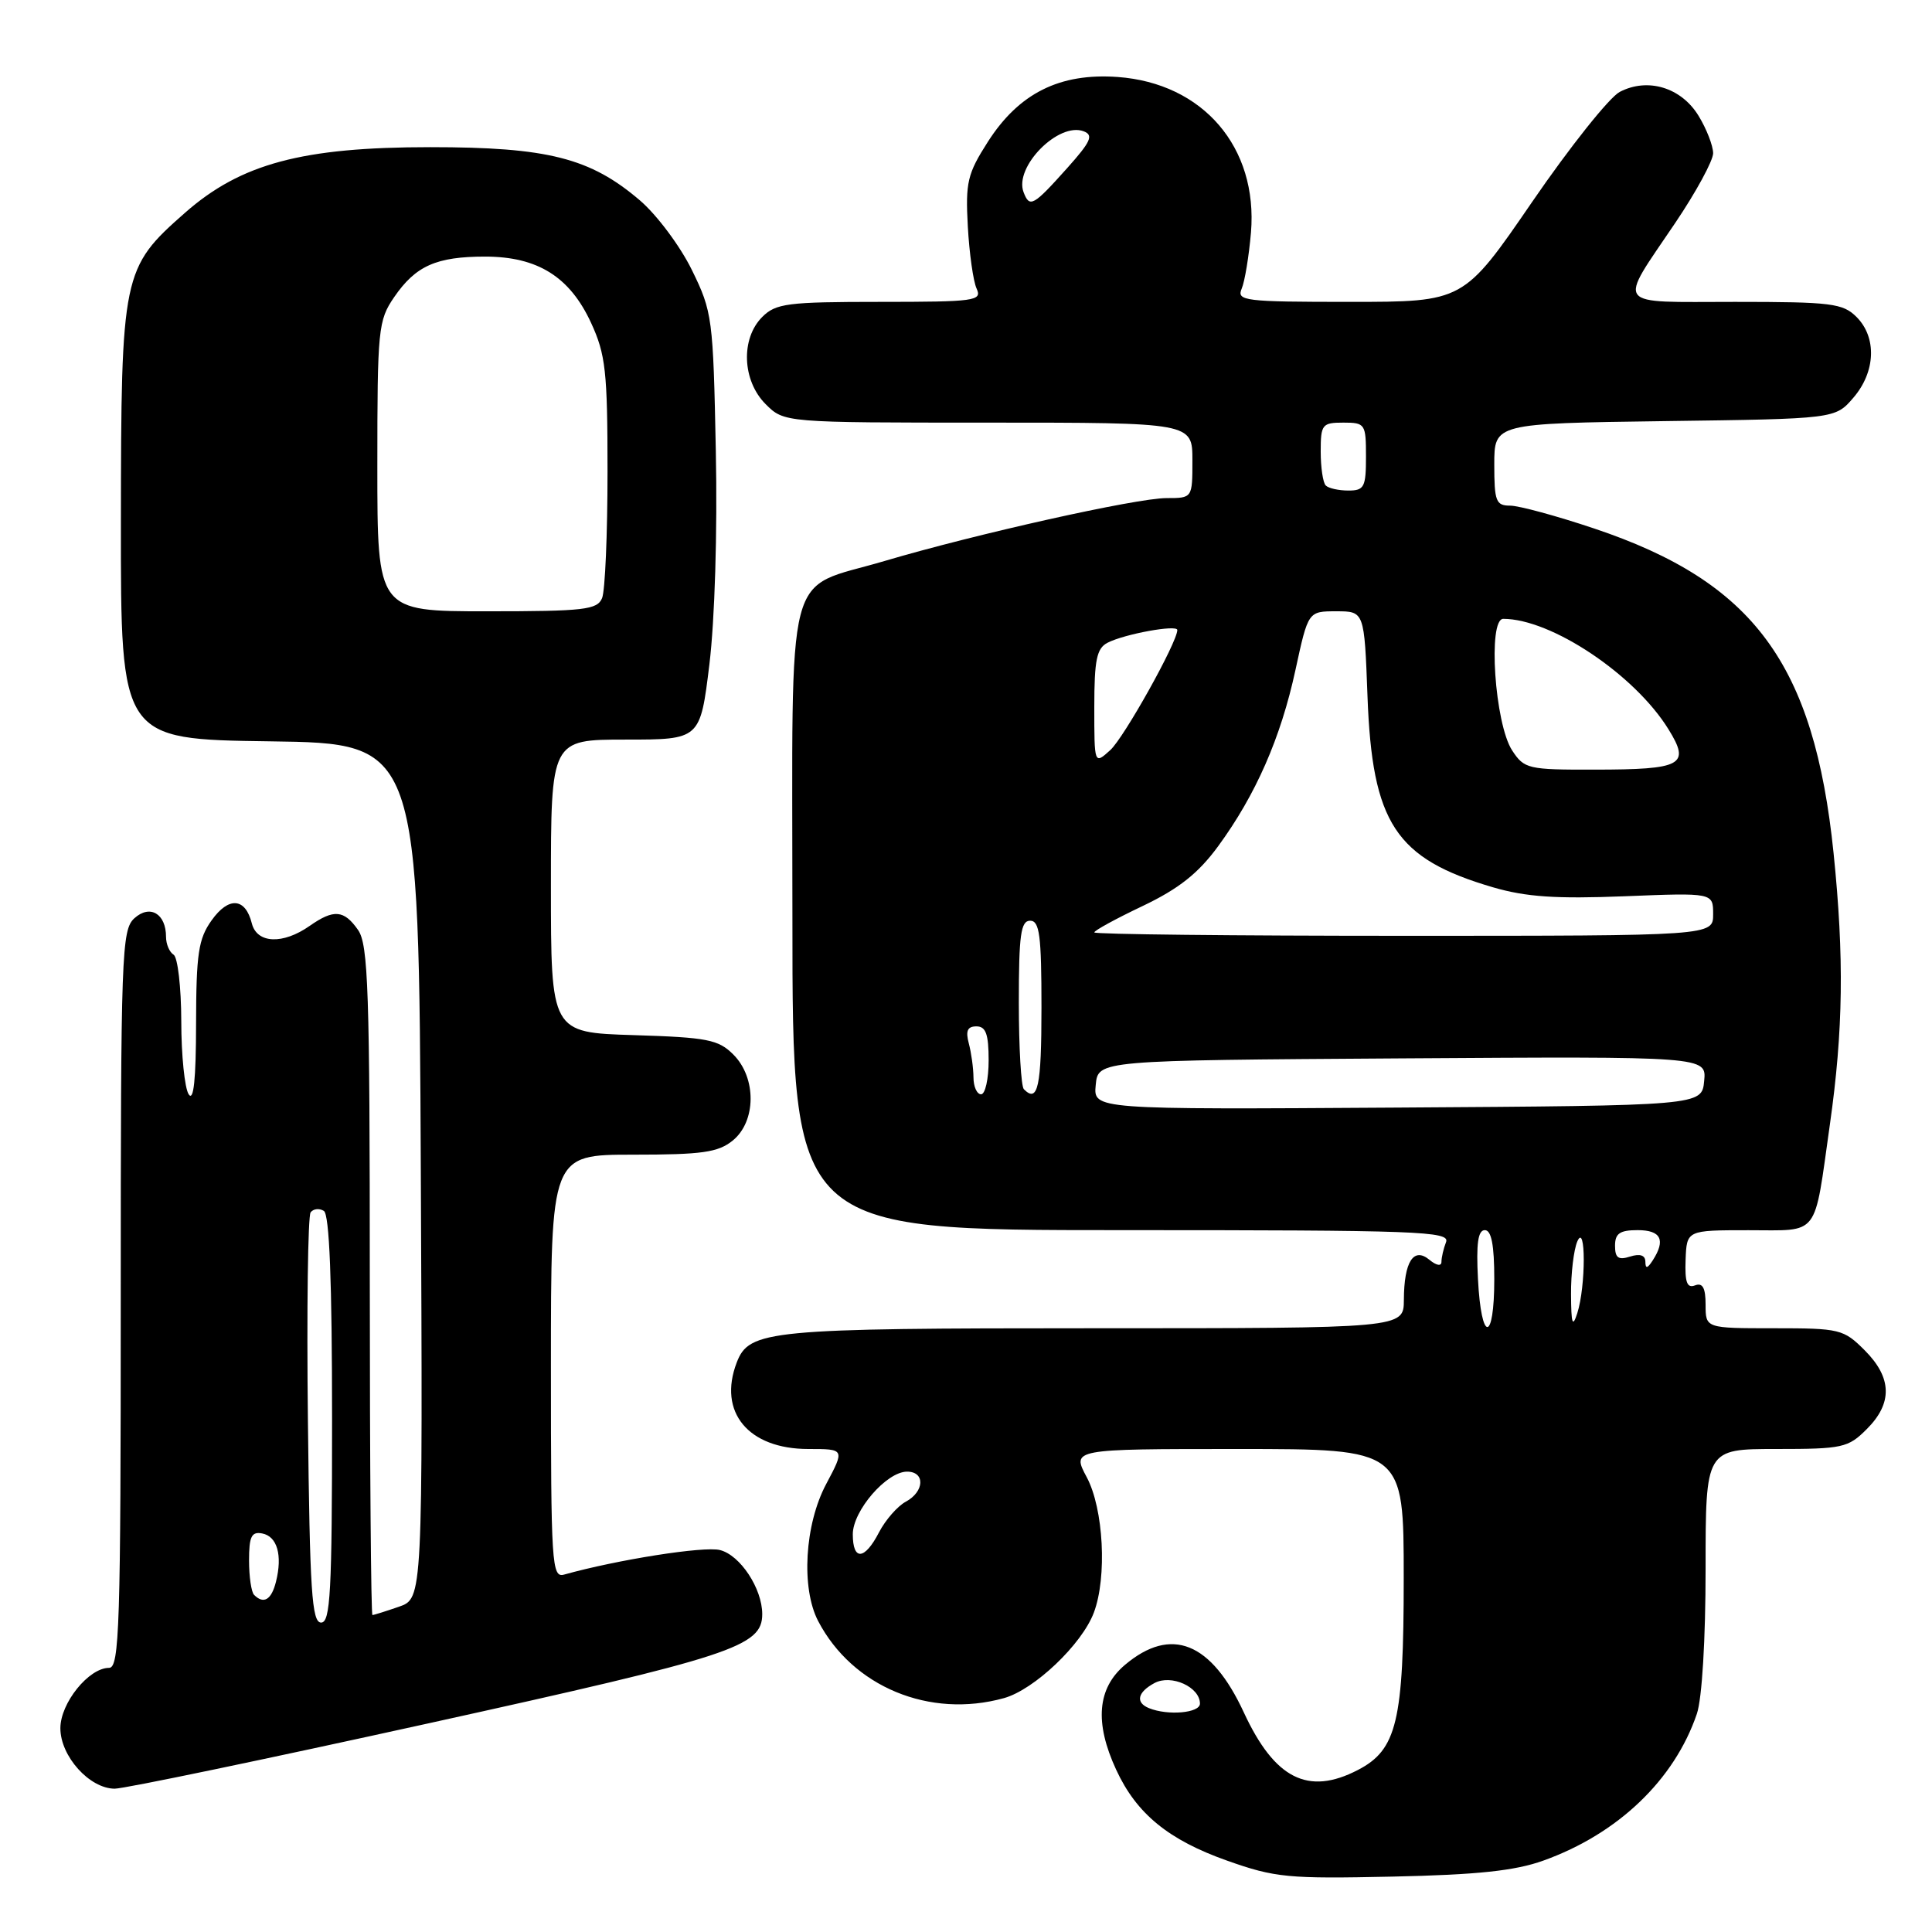 <?xml version="1.0" encoding="UTF-8" standalone="no"?>
<!DOCTYPE svg PUBLIC "-//W3C//DTD SVG 1.1//EN" "http://www.w3.org/Graphics/SVG/1.1/DTD/svg11.dtd" >
<svg xmlns="http://www.w3.org/2000/svg" xmlns:xlink="http://www.w3.org/1999/xlink" version="1.1" viewBox="0 0 256 256">
 <g >
 <path fill="currentColor"
d=" M 204.50 246.54 C 214.38 243.00 221.86 235.85 224.84 227.10 C 225.53 225.09 226.00 217.24 226.00 207.85 C 226.00 192.00 226.00 192.00 235.36 192.00 C 244.15 192.00 244.89 191.84 247.36 189.36 C 250.80 185.93 250.71 182.55 247.08 178.92 C 244.28 176.12 243.78 176.00 235.08 176.00 C 226.00 176.00 226.00 176.00 226.00 172.89 C 226.00 170.65 225.61 169.93 224.60 170.32 C 223.54 170.73 223.24 169.92 223.35 166.93 C 223.50 163.01 223.50 163.01 231.68 163.01 C 241.21 163.00 240.32 164.17 242.47 148.99 C 244.24 136.54 244.37 126.85 242.96 113.06 C 240.38 87.94 232.39 77.11 211.21 70.02 C 206.26 68.36 201.26 67.00 200.10 67.00 C 198.22 67.00 198.00 66.42 198.00 61.55 C 198.00 56.11 198.00 56.11 220.59 55.80 C 243.18 55.50 243.18 55.50 245.59 52.69 C 248.53 49.27 248.71 44.71 246.00 42.00 C 244.19 40.19 242.67 40.00 229.89 40.00 C 213.65 40.00 214.32 40.89 221.97 29.55 C 224.74 25.45 227.00 21.28 227.00 20.30 C 226.99 19.31 226.13 17.08 225.07 15.35 C 222.78 11.59 218.33 10.24 214.62 12.18 C 213.24 12.91 208.02 19.46 203.02 26.75 C 193.93 40.00 193.93 40.00 178.86 40.00 C 164.89 40.00 163.84 39.87 164.53 38.25 C 164.94 37.29 165.49 33.94 165.76 30.81 C 166.70 19.52 159.41 11.02 148.09 10.20 C 140.42 9.65 135.01 12.35 130.89 18.80 C 128.19 23.02 127.92 24.16 128.24 30.00 C 128.44 33.58 128.96 37.29 129.41 38.25 C 130.15 39.87 129.21 40.00 116.61 40.00 C 104.33 40.00 102.80 40.20 101.00 42.00 C 98.13 44.87 98.34 50.44 101.45 53.55 C 103.91 56.00 103.91 56.00 130.95 56.00 C 158.00 56.00 158.00 56.00 158.00 61.00 C 158.00 66.00 158.00 66.00 154.57 66.00 C 150.59 66.00 129.27 70.76 117.19 74.34 C 103.80 78.31 105.00 73.66 105.00 121.65 C 105.00 163.00 105.00 163.00 148.61 163.00 C 187.96 163.00 192.15 163.15 191.61 164.58 C 191.27 165.45 191.00 166.63 191.00 167.20 C 191.00 167.81 190.34 167.70 189.42 166.94 C 187.31 165.18 186.04 167.17 186.02 172.25 C 186.00 176.00 186.00 176.00 144.95 176.00 C 101.79 176.00 99.27 176.24 97.62 180.54 C 95.10 187.11 99.15 192.00 107.11 192.00 C 111.94 192.00 111.94 192.00 109.47 196.65 C 106.62 202.01 106.13 210.43 108.41 214.80 C 112.96 223.51 123.18 227.75 133.03 225.01 C 137.05 223.89 143.36 217.89 144.94 213.68 C 146.71 208.98 146.23 199.91 144.00 195.74 C 142.00 192.00 142.00 192.00 164.00 192.00 C 186.00 192.00 186.00 192.00 186.00 209.10 C 186.00 228.09 185.10 231.86 179.91 234.54 C 173.33 237.95 168.90 235.71 164.82 226.92 C 160.50 217.58 155.19 215.45 149.08 220.59 C 145.39 223.69 145.01 228.26 147.90 234.50 C 150.59 240.33 154.83 243.80 162.61 246.55 C 168.96 248.80 170.68 248.96 184.50 248.66 C 195.75 248.42 200.75 247.89 204.50 246.54 Z  M 56.83 228.34 C 97.07 219.47 101.00 218.18 101.00 213.88 C 101.00 210.49 98.08 206.06 95.40 205.39 C 93.29 204.85 81.80 206.67 74.75 208.64 C 73.11 209.10 73.00 207.32 73.00 181.07 C 73.00 153.00 73.00 153.00 83.89 153.00 C 93.04 153.00 95.15 152.70 97.09 151.13 C 100.21 148.60 100.26 142.81 97.17 139.73 C 95.19 137.75 93.74 137.46 83.97 137.16 C 73.00 136.82 73.00 136.82 73.00 117.41 C 73.00 98.00 73.00 98.00 82.89 98.00 C 92.78 98.00 92.78 98.00 94.00 88.02 C 94.71 82.17 95.07 70.49 94.85 59.77 C 94.50 42.14 94.39 41.30 91.68 35.78 C 90.14 32.63 87.04 28.48 84.80 26.56 C 78.22 20.93 72.59 19.50 57.00 19.50 C 40.06 19.50 31.92 21.68 24.52 28.19 C 16.20 35.51 16.05 36.26 16.02 69.23 C 16.00 97.96 16.00 97.96 35.75 98.23 C 55.50 98.50 55.50 98.50 55.76 155.15 C 56.02 211.80 56.02 211.80 52.86 212.90 C 51.12 213.50 49.54 214.00 49.35 214.00 C 49.16 214.00 49.00 194.08 49.00 169.72 C 49.00 131.27 48.80 125.15 47.44 123.22 C 45.58 120.56 44.23 120.45 41.04 122.68 C 37.48 125.18 34.05 125.03 33.37 122.36 C 32.52 118.94 30.30 118.77 28.04 121.95 C 26.29 124.40 26.00 126.36 25.98 135.65 C 25.97 143.03 25.66 146.02 25.00 145.00 C 24.47 144.18 24.02 139.81 24.02 135.31 C 24.01 130.80 23.55 126.84 23.00 126.50 C 22.45 126.16 22.00 125.10 22.00 124.14 C 22.00 121.06 19.87 119.81 17.81 121.67 C 16.11 123.21 16.00 126.25 16.00 172.15 C 16.00 215.54 15.83 221.00 14.45 221.00 C 11.76 221.00 8.00 225.66 8.00 229.00 C 8.00 232.71 11.86 237.00 15.20 237.01 C 16.47 237.01 35.20 233.11 56.83 228.34 Z  M 152.25 226.34 C 150.42 225.60 150.72 224.22 152.98 223.01 C 155.21 221.82 159.00 223.54 159.00 225.74 C 159.00 226.98 154.77 227.36 152.25 226.34 Z  M 113.00 203.30 C 113.00 200.18 117.48 195.00 120.19 195.00 C 122.62 195.00 122.50 197.66 120.01 198.99 C 118.92 199.58 117.33 201.40 116.48 203.03 C 114.57 206.73 113.00 206.85 113.00 203.30 Z  M 195.84 169.50 C 195.59 164.78 195.84 163.00 196.75 163.00 C 197.62 163.00 198.00 164.97 198.00 169.50 C 198.00 177.95 196.27 177.95 195.84 169.50 Z  M 208.17 171.50 C 208.15 168.75 208.53 165.60 209.00 164.50 C 210.14 161.85 210.14 170.44 209.00 174.00 C 208.37 175.97 208.19 175.44 208.17 171.50 Z  M 218.02 167.18 C 218.01 166.32 217.31 166.09 216.00 166.50 C 214.44 167.00 214.00 166.68 214.00 165.07 C 214.00 163.44 214.63 163.00 217.00 163.00 C 220.09 163.00 220.74 164.30 219.00 167.00 C 218.29 168.10 218.03 168.15 218.02 167.18 Z  M 145.19 143.76 C 145.50 140.50 145.50 140.50 185.81 140.24 C 226.13 139.98 226.13 139.98 225.81 143.24 C 225.50 146.50 225.50 146.50 185.19 146.76 C 144.87 147.02 144.87 147.02 145.19 143.76 Z  M 128.99 142.75 C 128.98 141.51 128.70 139.49 128.37 138.25 C 127.93 136.60 128.19 136.00 129.38 136.00 C 130.63 136.00 131.00 137.02 131.00 140.50 C 131.00 142.97 130.55 145.00 130.00 145.00 C 129.45 145.00 128.99 143.99 128.99 142.75 Z  M 135.67 144.33 C 135.30 143.97 135.00 138.79 135.00 132.83 C 135.00 123.87 135.26 122.00 136.50 122.00 C 137.75 122.00 138.00 123.94 138.00 133.50 C 138.00 144.02 137.53 146.20 135.67 144.33 Z  M 145.00 123.55 C 145.00 123.30 147.89 121.72 151.43 120.04 C 156.20 117.76 158.77 115.73 161.41 112.13 C 166.39 105.33 169.71 97.78 171.66 88.75 C 173.34 81.00 173.34 81.00 177.06 81.00 C 180.78 81.00 180.78 81.00 181.20 92.25 C 181.82 109.09 184.90 113.78 197.82 117.57 C 202.22 118.85 206.15 119.12 215.25 118.76 C 227.00 118.29 227.00 118.29 227.00 121.14 C 227.00 124.00 227.00 124.00 186.00 124.00 C 163.45 124.00 145.00 123.80 145.00 123.55 Z  M 200.37 99.44 C 198.06 95.91 197.12 82.00 199.19 82.00 C 205.55 82.00 216.61 89.39 221.08 96.63 C 224.02 101.38 222.95 101.97 211.27 101.98 C 202.47 102.00 201.97 101.88 200.37 99.44 Z  M 145.00 93.69 C 145.00 87.44 145.32 85.91 146.75 85.17 C 148.99 84.01 156.00 82.73 156.00 83.48 C 156.00 85.10 148.93 97.76 147.11 99.40 C 145.00 101.31 145.00 101.31 145.00 93.69 Z  M 175.67 64.33 C 175.30 63.97 175.00 61.94 175.00 59.83 C 175.00 56.24 175.19 56.00 178.00 56.00 C 180.89 56.00 181.00 56.17 181.00 60.50 C 181.00 64.55 180.77 65.00 178.67 65.00 C 177.38 65.00 176.03 64.70 175.67 64.33 Z  M 135.63 25.47 C 134.34 22.12 140.27 16.12 143.60 17.40 C 144.93 17.91 144.54 18.77 141.42 22.26 C 136.90 27.31 136.43 27.57 135.63 25.47 Z  M 40.80 188.25 C 40.63 173.54 40.80 161.11 41.16 160.64 C 41.53 160.16 42.31 160.08 42.91 160.45 C 43.65 160.90 44.00 169.74 44.00 188.06 C 44.00 210.96 43.78 215.00 42.55 215.00 C 41.32 215.00 41.05 210.84 40.80 188.25 Z  M 33.67 211.33 C 33.30 210.97 33.00 208.91 33.00 206.76 C 33.00 203.59 33.33 202.92 34.74 203.19 C 36.73 203.57 37.45 206.07 36.57 209.58 C 35.97 211.99 34.94 212.61 33.67 211.33 Z  M 50.00 61.81 C 50.00 43.60 50.11 42.46 52.23 39.37 C 55.08 35.22 57.81 34.00 64.30 34.00 C 71.24 34.01 75.50 36.67 78.32 42.78 C 80.25 46.97 80.50 49.19 80.50 62.50 C 80.50 70.75 80.18 78.29 79.78 79.25 C 79.14 80.80 77.43 81.00 64.53 81.00 C 50.00 81.00 50.00 81.00 50.00 61.81 Z "/>
</g>
</svg>